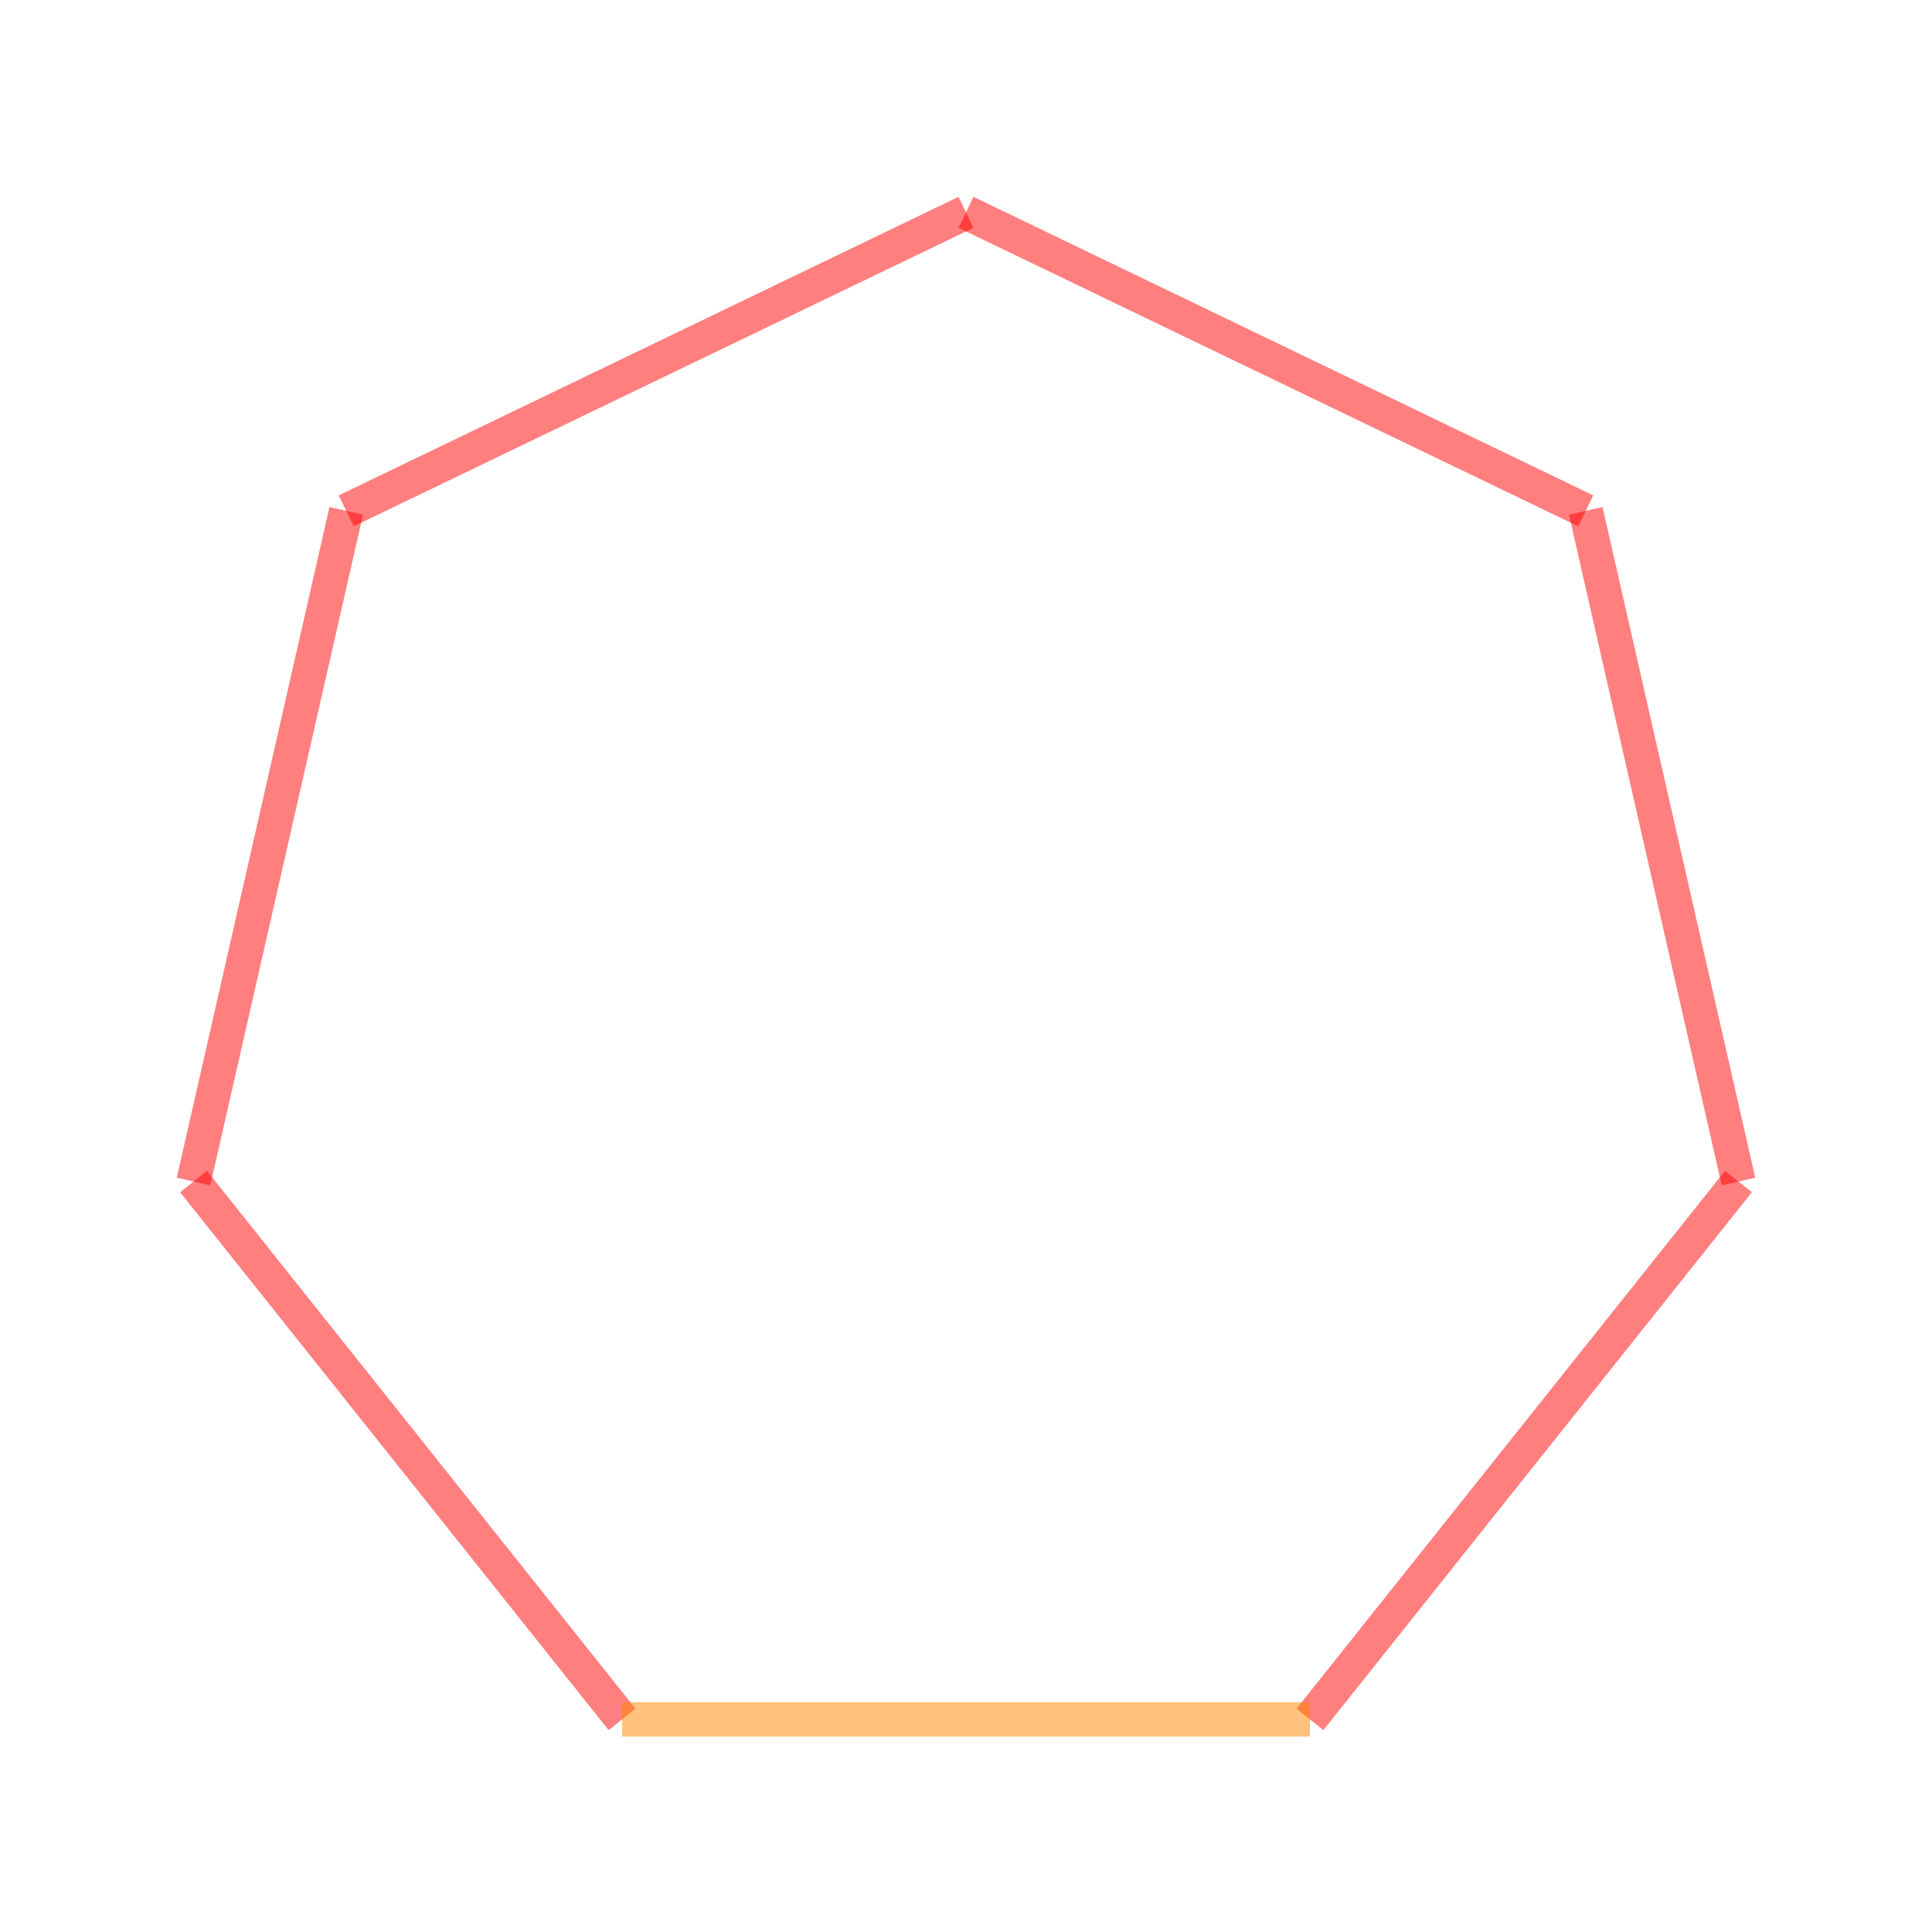 <svg xmlns="http://www.w3.org/2000/svg" width="200" height="200">
<g transform="translate(100,100)">
<g transform="translate(-35.603,77.994) scale(71.207 -71.207)">
<g stroke="#f00" stroke-opacity="0.5" stroke-width="0.05">
<line x1="0" y1="0" x2="-0.623" y2="0.782"/>
<line x1="-0.623" y1="0.782" x2="-0.401" y2="1.757"/>
<line x1="-0.401" y1="1.757" x2="0.5" y2="2.191"/>
<line x1="0.5" y1="2.191" x2="1.401" y2="1.757"/>
<line x1="1.401" y1="1.757" x2="1.623" y2="0.782"/>
<line x1="1.623" y1="0.782" x2="1" y2="0"/>
</g>
<g stroke="#f80" stroke-opacity="0.5" stroke-width="0.05">
<line x1="1" y1="0" x2="0" y2="0"/>
</g>
</g>
</g>
</svg>